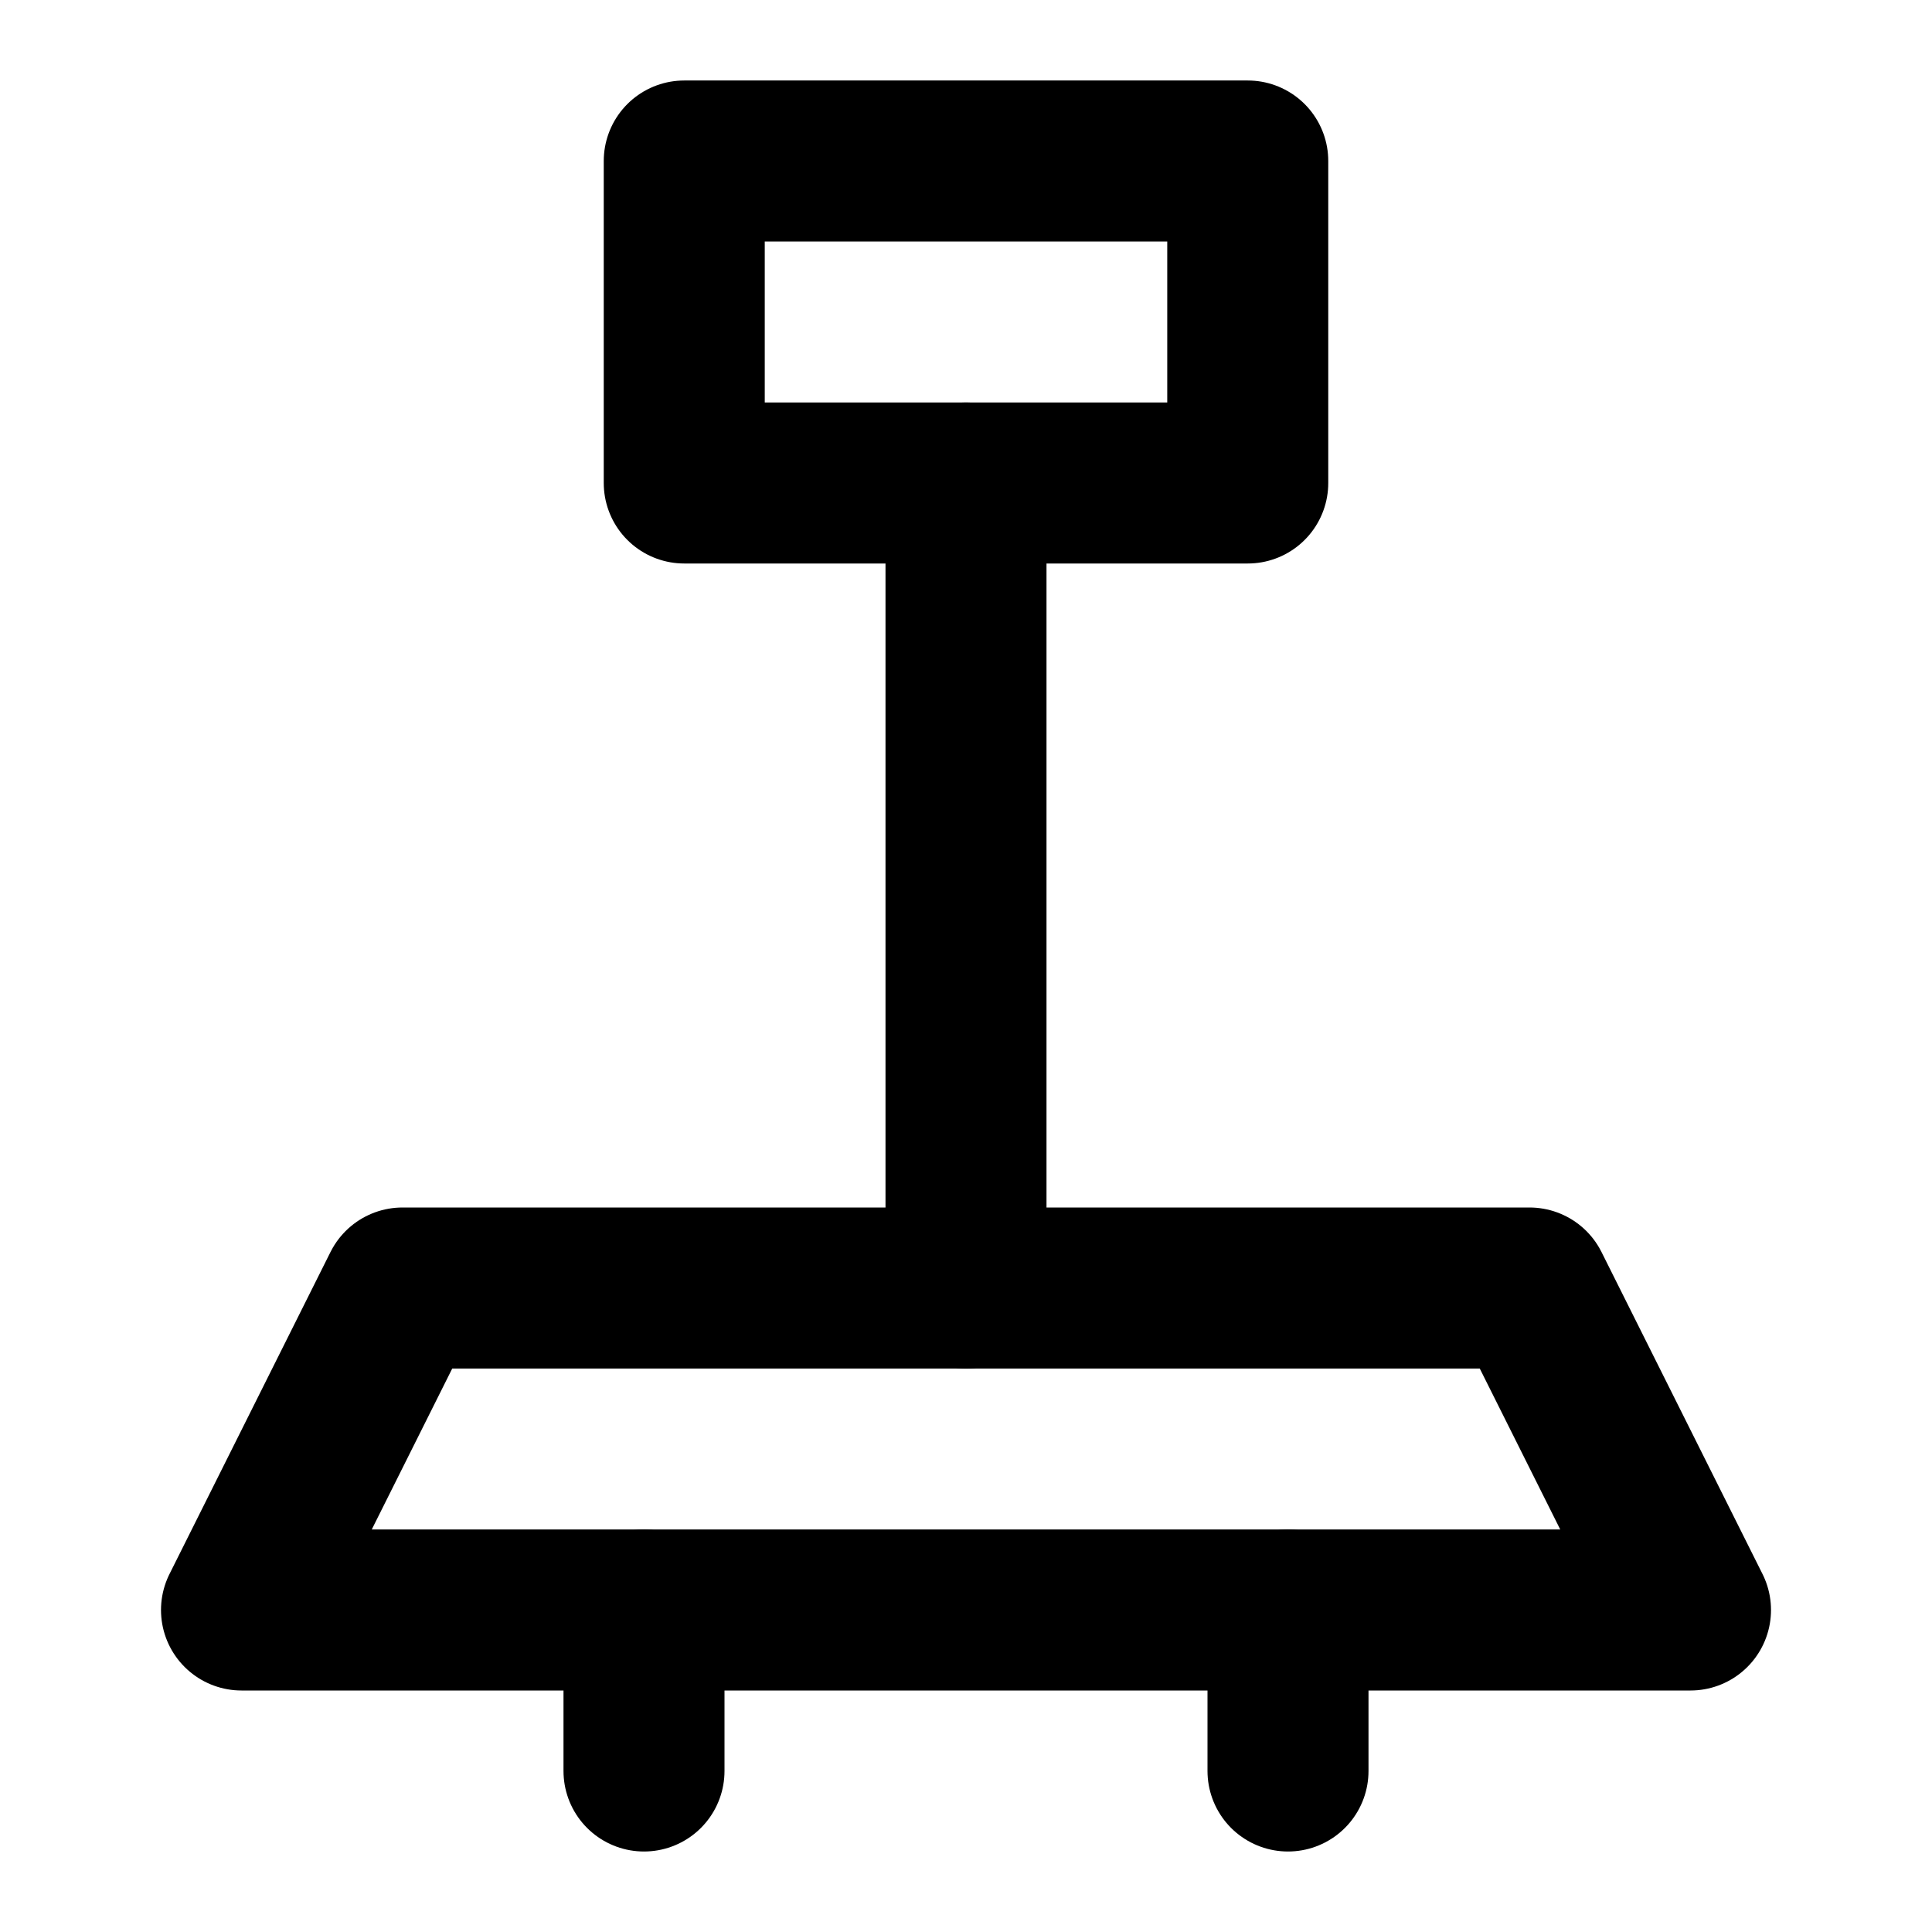 <?xml version="1.0" encoding="UTF-8"?><svg width="48" height="48" viewBox="0 0 48 48" fill="none" xmlns="http://www.w3.org/2000/svg"><path d="M10 32H38L42 40H6L10 32Z" fill="none" stroke="currentColor" stroke-width="4" stroke-linejoin="round"/><path d="M16 40V44" stroke="currentColor" stroke-width="4" stroke-linecap="round" stroke-linejoin="round"/><path d="M24 12V32" stroke="currentColor" stroke-width="4" stroke-linecap="round" stroke-linejoin="round"/><rect x="17" y="4" width="14" height="8" fill="none" stroke="currentColor" stroke-width="4" stroke-linejoin="round"/><path d="M32 40V44" stroke="currentColor" stroke-width="4" stroke-linecap="round" stroke-linejoin="round"/></svg>
